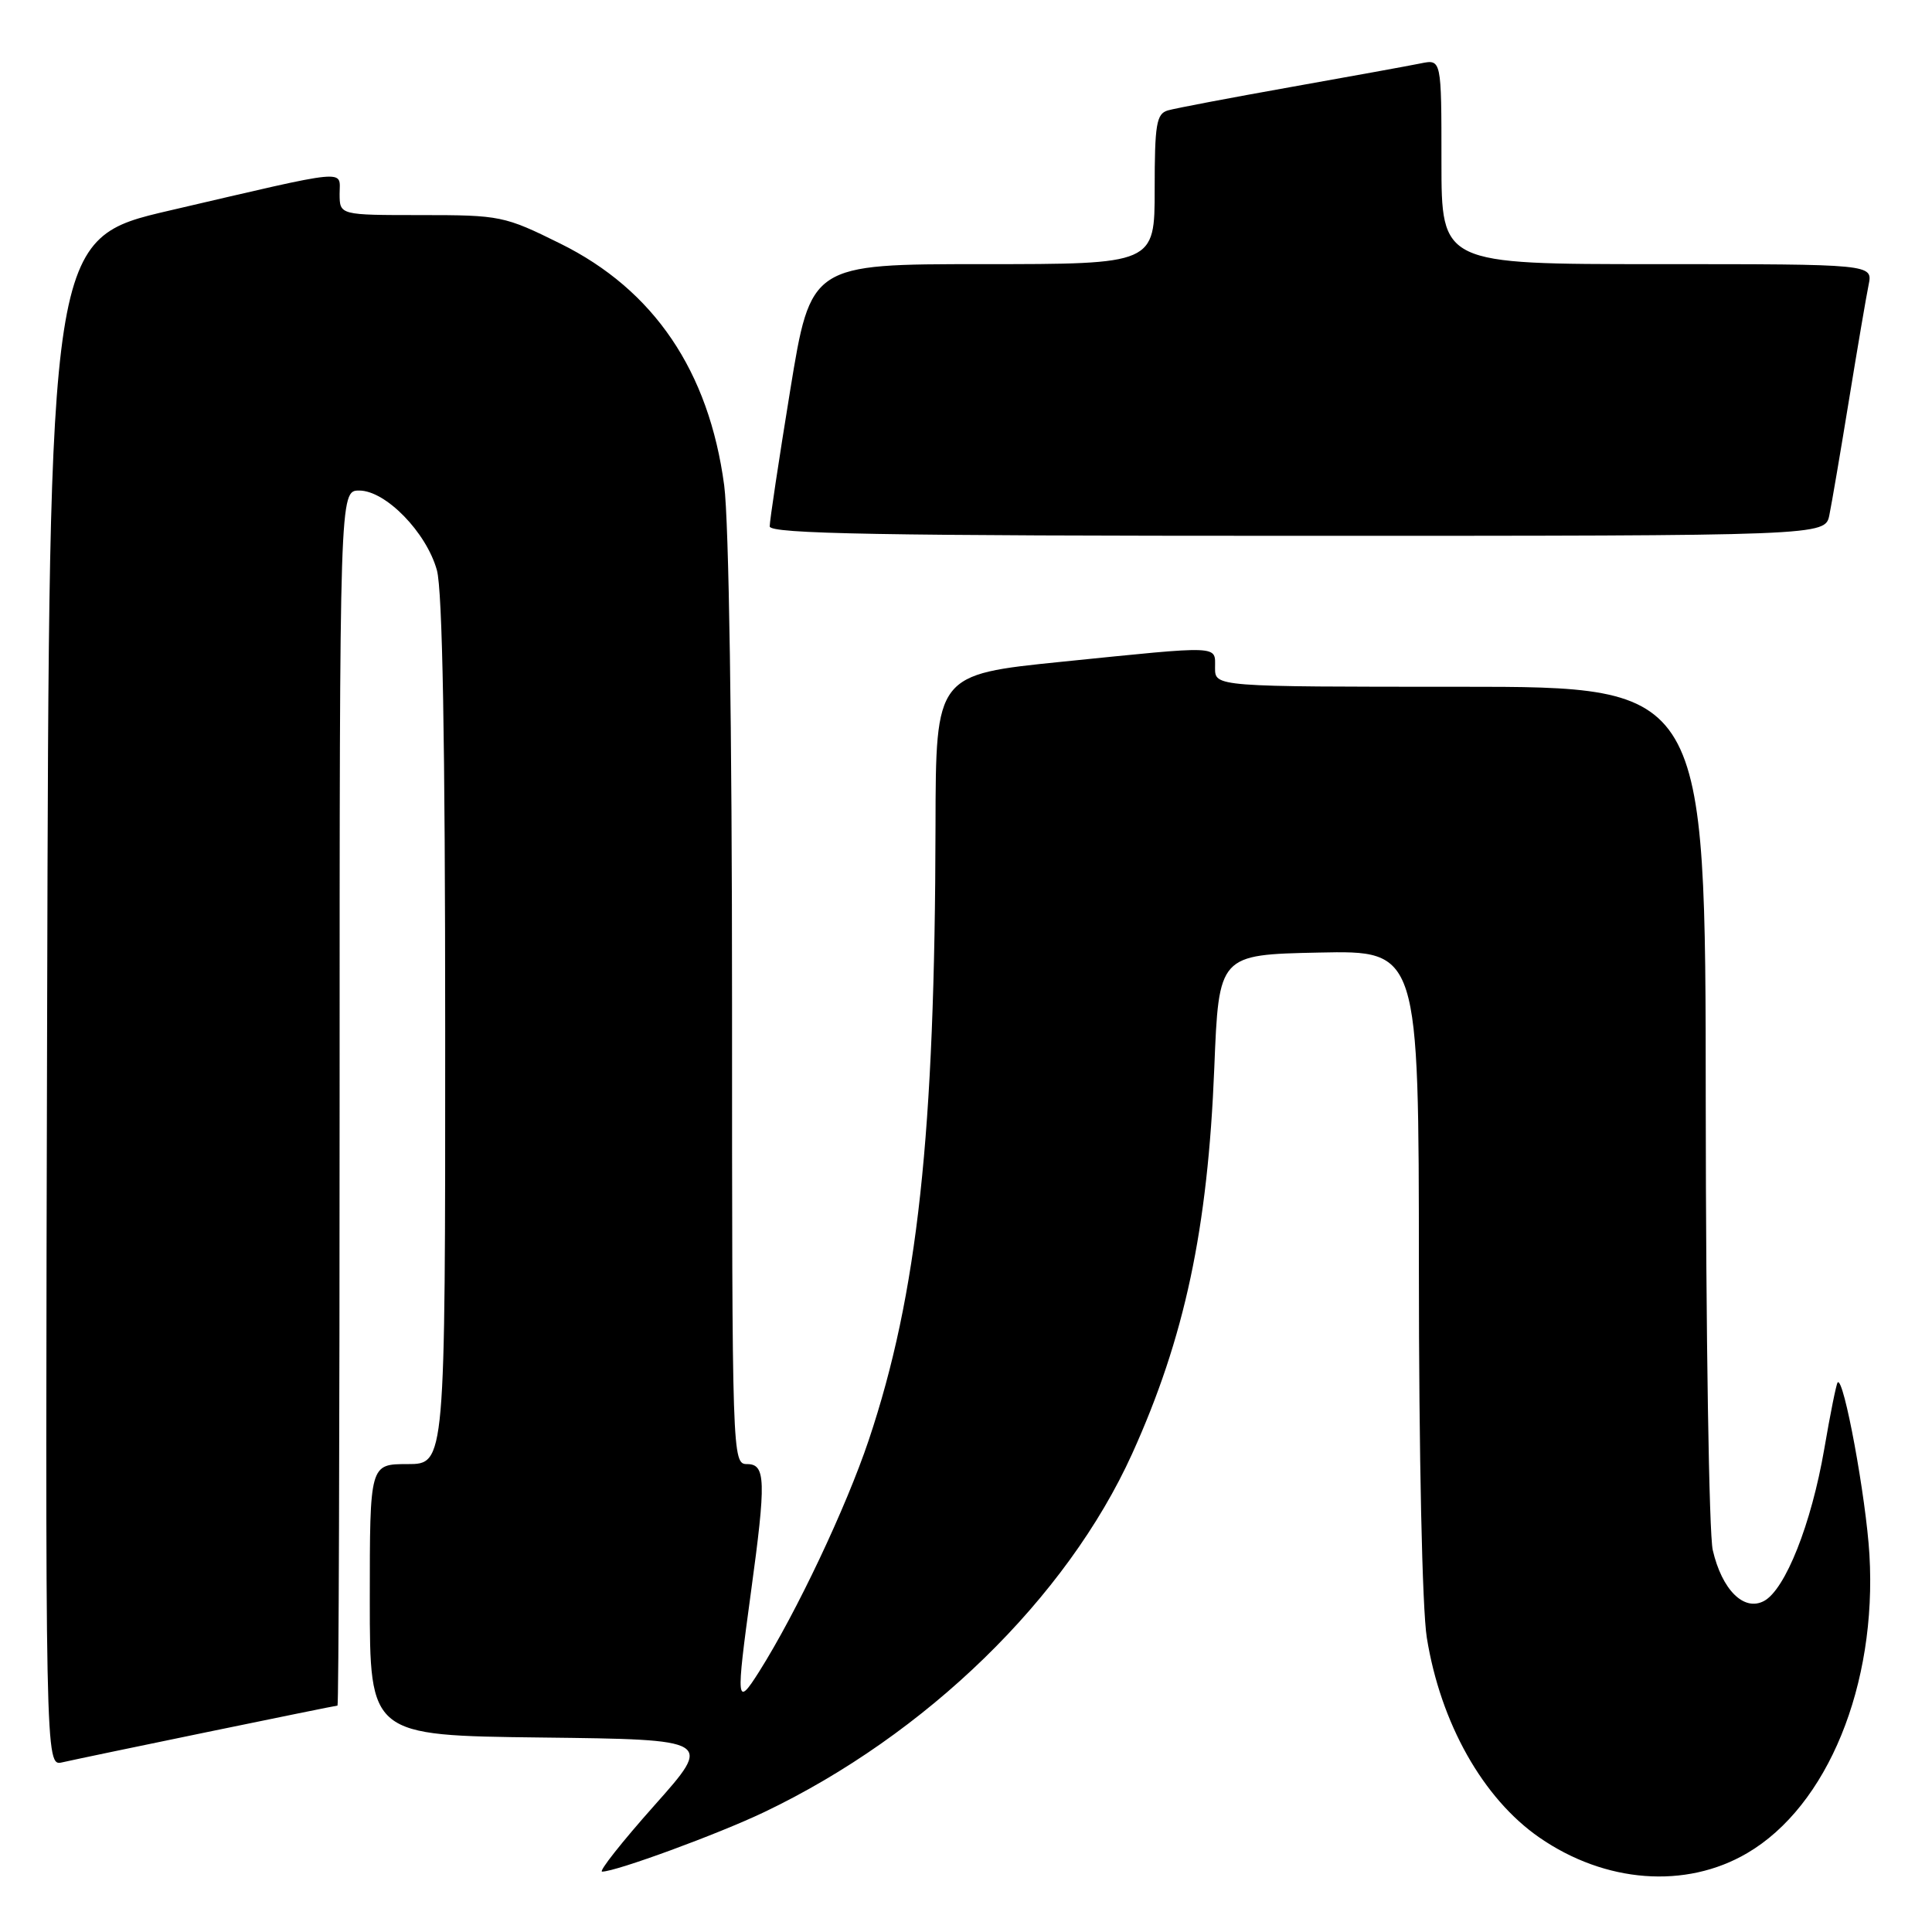 <?xml version="1.0" encoding="UTF-8" standalone="no"?>
<!DOCTYPE svg PUBLIC "-//W3C//DTD SVG 1.1//EN" "http://www.w3.org/Graphics/SVG/1.1/DTD/svg11.dtd" >
<svg xmlns="http://www.w3.org/2000/svg" xmlns:xlink="http://www.w3.org/1999/xlink" version="1.1" viewBox="0 0 256 256">
 <g >
 <path fill="currentColor"
d=" M 231.51 245.55 C 242.16 239.31 248.72 223.28 247.71 206.00 C 247.26 198.42 244.30 182.35 243.50 183.18 C 243.32 183.36 242.52 187.34 241.72 192.02 C 240.01 201.94 236.56 210.63 233.74 212.14 C 231.08 213.56 228.17 210.67 226.95 205.40 C 226.45 203.26 226.04 176.64 226.02 146.25 C 226.00 91.00 226.00 91.00 193.50 91.00 C 161.00 91.00 161.00 91.00 161.00 88.50 C 161.00 85.48 162.04 85.52 140.75 87.68 C 124.00 89.38 124.00 89.38 123.96 109.44 C 123.89 150.35 121.59 171.48 115.12 190.80 C 112.12 199.74 105.55 213.64 100.59 221.50 C 97.56 226.29 97.50 225.64 99.50 211.00 C 101.53 196.19 101.46 194.00 99.00 194.00 C 97.02 194.00 97.00 193.33 97.00 133.07 C 97.00 96.49 96.58 69.02 95.96 64.32 C 93.94 49.17 86.65 38.41 74.25 32.28 C 66.84 28.61 66.29 28.50 55.81 28.50 C 45.01 28.50 45.01 28.50 45.00 25.70 C 45.00 22.42 46.74 22.25 22.50 27.89 C 6.50 31.61 6.50 31.61 6.25 132.82 C 5.99 234.04 5.99 234.04 8.25 233.52 C 11.31 232.82 44.38 226.00 44.72 226.00 C 44.88 226.00 45.00 189.78 45.00 145.50 C 45.00 65.00 45.00 65.00 47.60 65.00 C 51.10 65.00 56.50 70.54 57.89 75.55 C 58.63 78.20 58.99 98.28 58.99 136.75 C 59.00 194.00 59.00 194.00 54.00 194.00 C 49.00 194.00 49.00 194.00 49.00 211.98 C 49.00 229.96 49.00 229.96 71.74 230.23 C 94.48 230.50 94.48 230.50 86.69 239.25 C 82.41 244.06 79.30 248.00 79.78 248.00 C 81.61 248.00 95.16 243.03 101.25 240.12 C 122.74 229.86 141.35 211.74 150.01 192.64 C 156.98 177.25 160.04 162.90 160.90 141.50 C 161.50 126.50 161.50 126.50 174.75 126.22 C 188.00 125.94 188.00 125.94 188.01 168.22 C 188.01 192.77 188.45 213.23 189.06 217.00 C 190.88 228.32 196.50 238.30 203.96 243.47 C 212.69 249.52 223.36 250.33 231.51 245.55 Z  M 242.40 68.25 C 242.71 66.74 243.88 59.88 245.00 53.00 C 246.12 46.12 247.29 39.26 247.60 37.75 C 248.16 35.00 248.16 35.00 219.58 35.00 C 191.00 35.00 191.00 35.00 191.00 21.42 C 191.00 7.84 191.00 7.84 188.25 8.40 C 186.74 8.71 178.97 10.12 171.00 11.54 C 163.03 12.96 155.71 14.35 154.75 14.63 C 153.23 15.07 153.00 16.47 153.00 25.07 C 153.00 35.00 153.00 35.00 130.21 35.00 C 107.43 35.00 107.43 35.00 104.70 51.75 C 103.20 60.96 101.98 69.06 101.99 69.75 C 102.00 70.74 116.66 71.00 171.92 71.00 C 241.84 71.00 241.84 71.00 242.40 68.25 Z "/>
</g>
</svg>